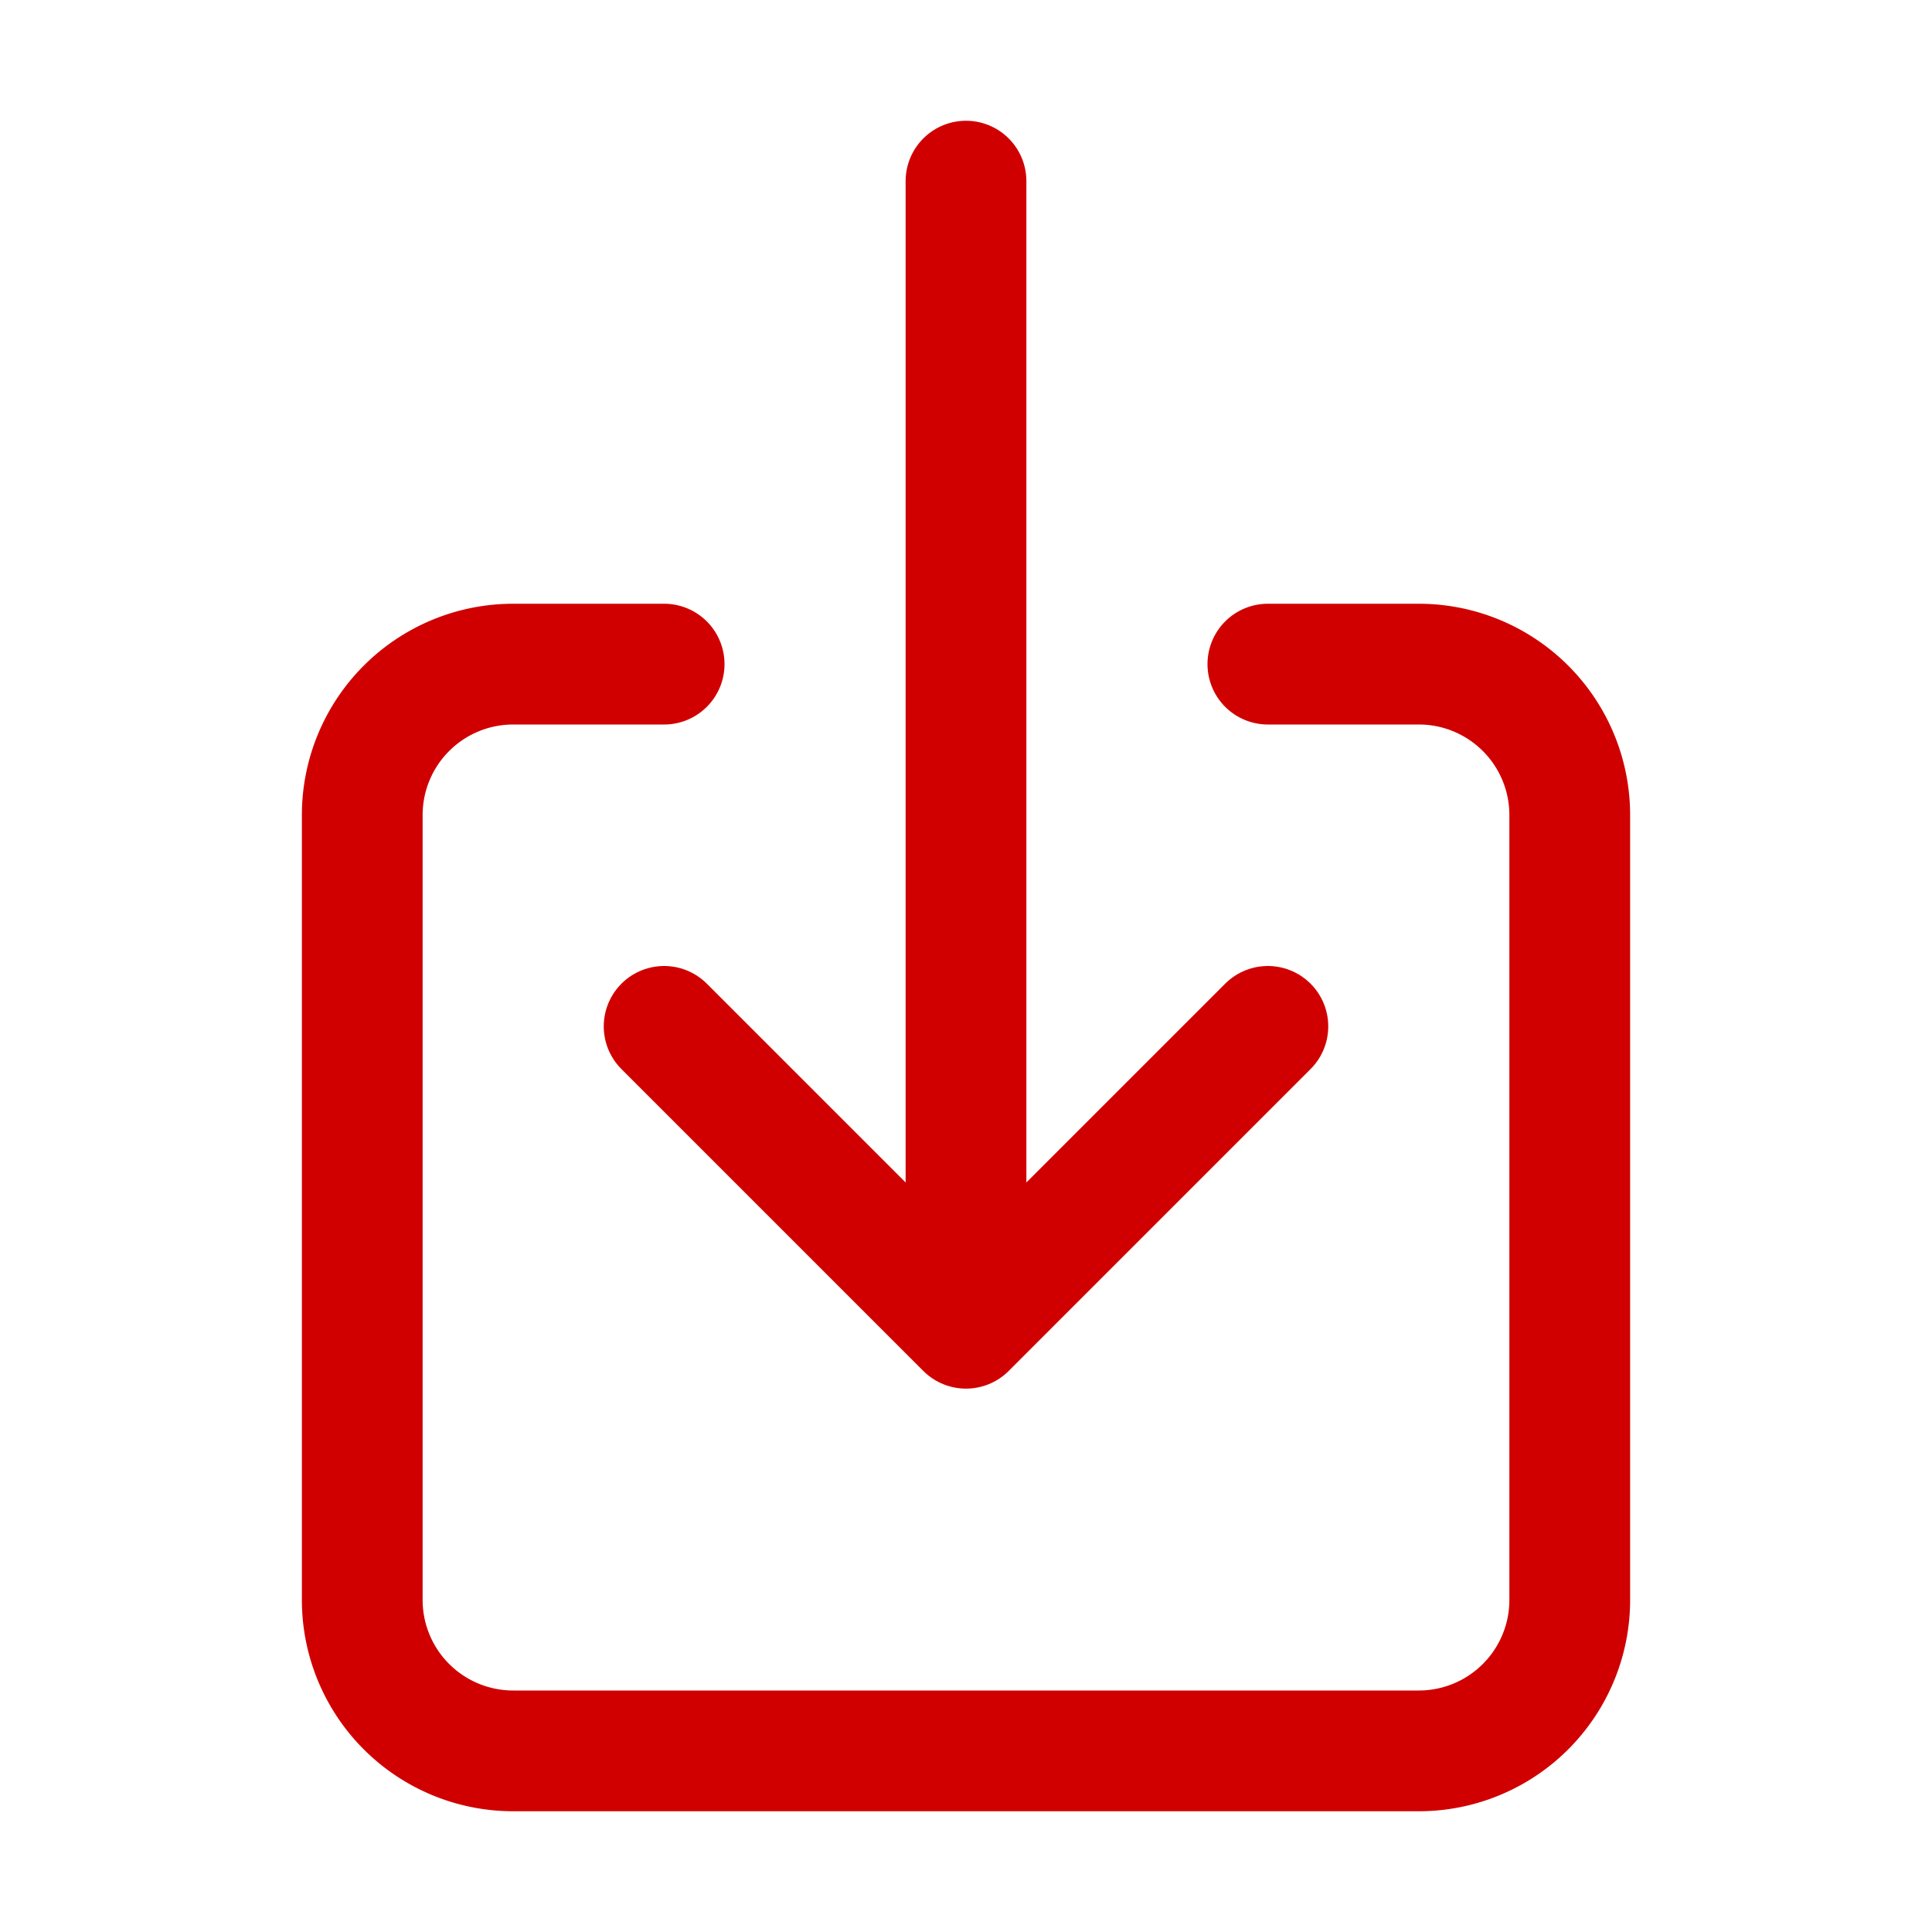 <svg xmlns="http://www.w3.org/2000/svg" class="ionicon" viewBox="0 0 512 512"><title>Download</title><path d="M336 176h40a40 40 0 0140 40v208a40 40 0 01-40 40H136a40 40 0 01-40-40V216a40 40 0 0140-40h40" fill="none" stroke="#d00000" stroke-linecap="round" stroke-linejoin="round" stroke-width="32"/><path fill="none" stroke="#d00000" stroke-linecap="round" stroke-linejoin="round" stroke-width="32" d="M176 272l80 80 80-80M256 48v288"/></svg>
